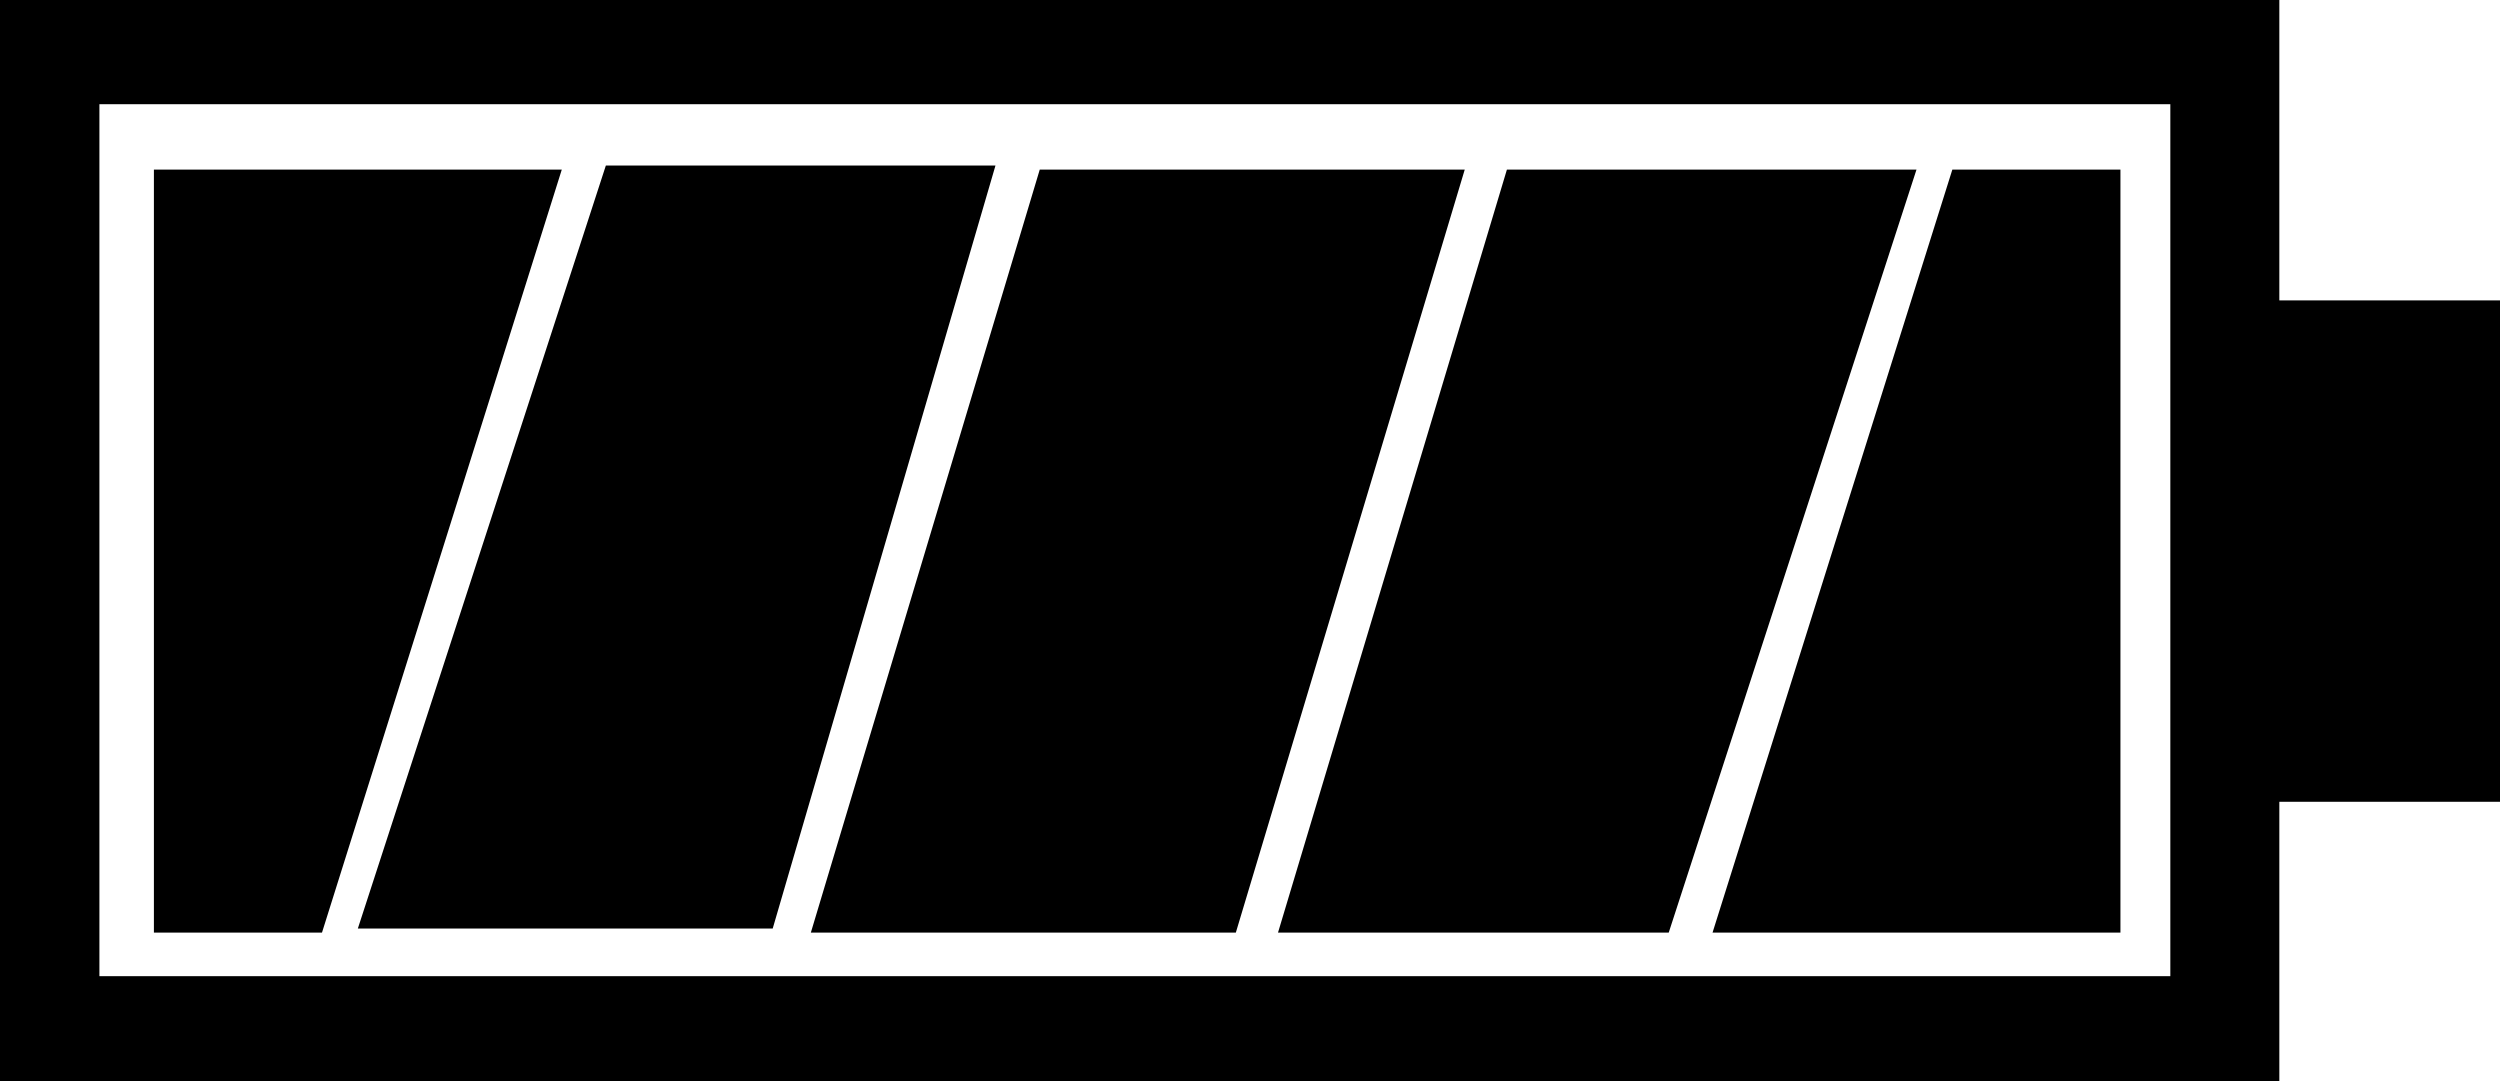 <svg id="battery" xmlns="http://www.w3.org/2000/svg" xmlns:xlink="http://www.w3.org/1999/xlink" viewBox="0 0 289 125" shape-rendering="geometricPrecision" text-rendering="geometricPrecision" stroke="black" fill="black">
	<g transform="matrix(1.26 0 0 1.26-57.809-126.554)">
		<rect id="batteryShell" width="200" height="90" rx="0" ry="0" transform="translate(50 105)" fill="none" stroke-width="10"/>
		<rect id="batteryTip" width="25" height="45" rx="0" ry="0" transform="translate(250 128.5)"/>
		<polygon id="batteryCell-1" points="-2.77,-30 12.652,-30 12.652,40 -24.77,40 -2.77,-30" transform="matrix(-1 0 0-1 72.652 156)" stroke-width="0"/>
		<polygon id="batteryCell-2" points="-1.594,-30 34.152,-30 13.714,40 -24.348,40 -1.594,-30" transform="translate(103.059 145.627)" stroke-width="0"/>
		<polygon id="batteryCell-3" points="-5.574,-30 33.417,-30 12.417,40 -26.574,40 -5.574,-30" transform="translate(146.847 146)" stroke-width="0"/>
		<polygon id="batteryCell-4" points="-6.924,-30 30.654,-30 7.923,40 -27.924,40 -6.924,-30" transform="translate(191.057 146)" stroke-width="0"/>
		<polygon id="batteryCell-5" points="-2.77,-30 12.652,-30 12.652,40 -24.77,40 -2.77,-30" transform="translate(227.77 146)" stroke-width="0"/>
	</g>
</svg>

